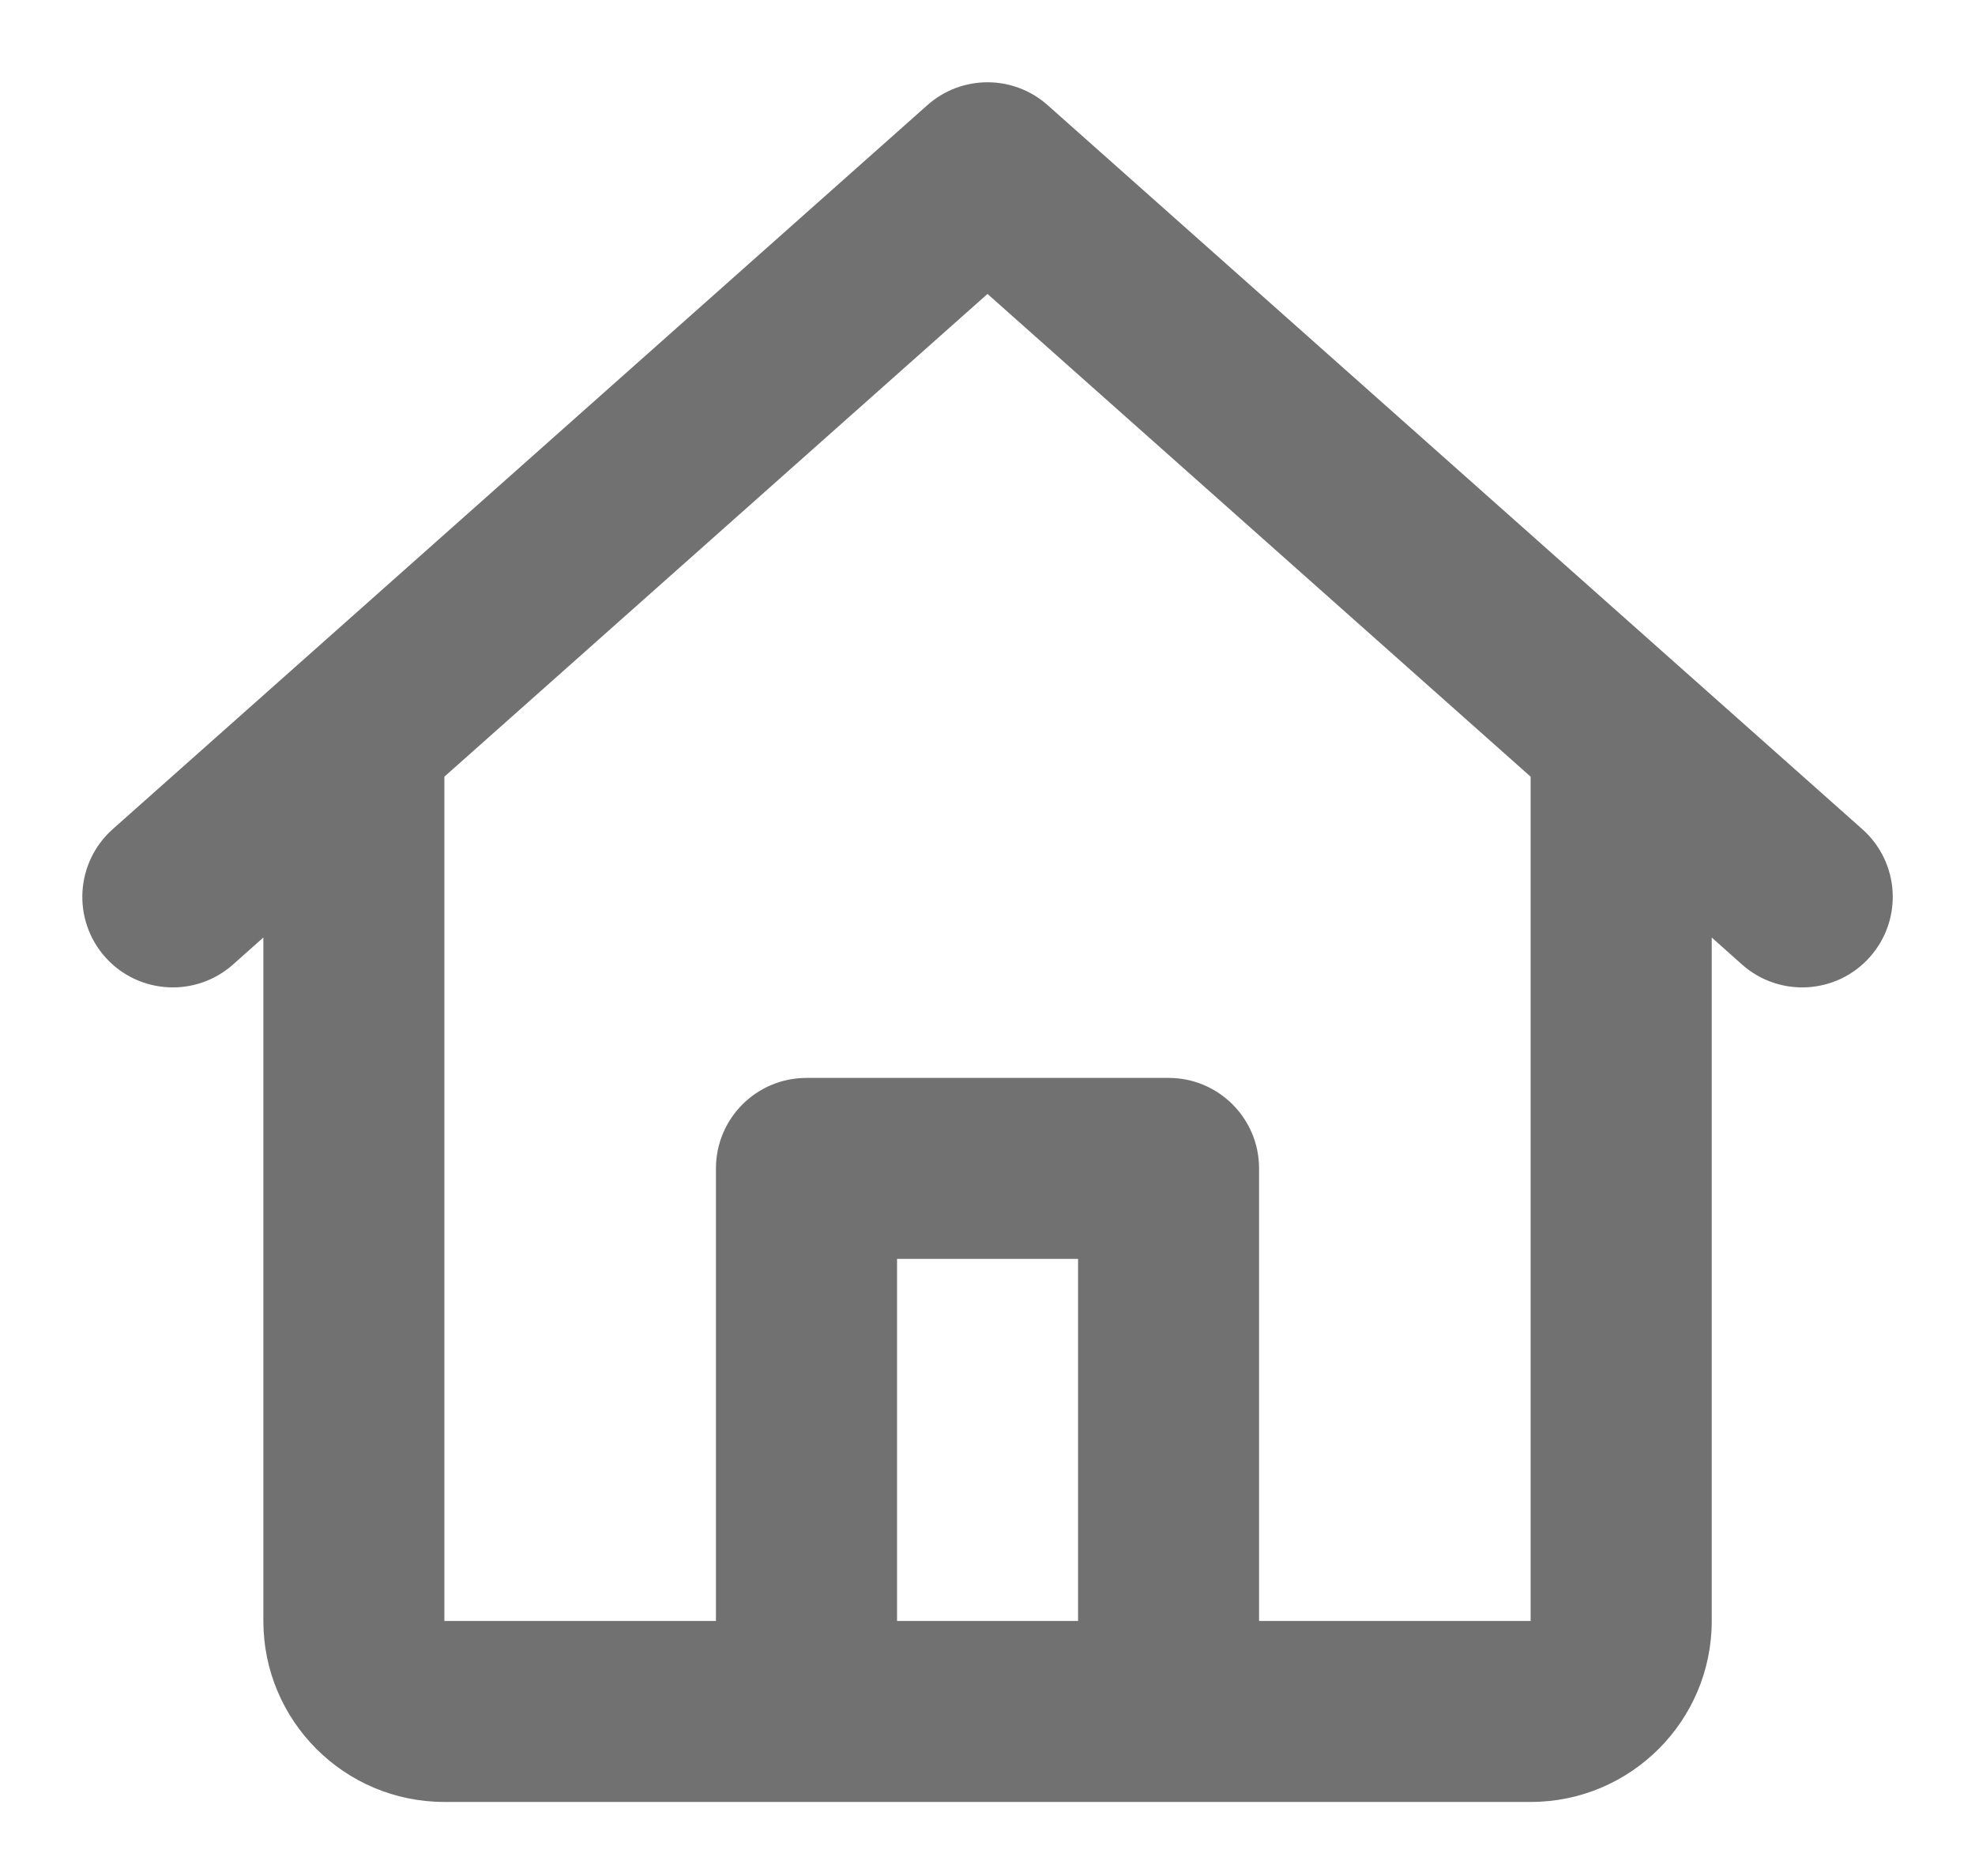 <svg width="20" height="19" viewBox="0 0 20 19" fill="none" xmlns="http://www.w3.org/2000/svg">
<path d="M9.391 1.065C9.738 0.756 10.262 0.756 10.609 1.065L18.859 8.398C19.238 8.735 19.272 9.314 18.935 9.693C18.599 10.071 18.02 10.105 17.641 9.769L17.334 9.495V16.417C17.334 17.429 16.513 18.25 15.5 18.25H4.5C3.488 18.25 2.667 17.429 2.667 16.417V9.495L2.359 9.769C1.981 10.105 1.401 10.071 1.065 9.693C0.729 9.314 0.763 8.735 1.141 8.398L9.391 1.065ZM4.5 7.866V16.417H7.25V11.834C7.25 11.327 7.661 10.917 8.167 10.917H11.834C12.34 10.917 12.75 11.327 12.75 11.834V16.417H15.5V7.866L10 2.977L4.5 7.866ZM10.917 16.417V12.75H9.084V16.417H10.917Z" fill="#717171"/>
</svg>
